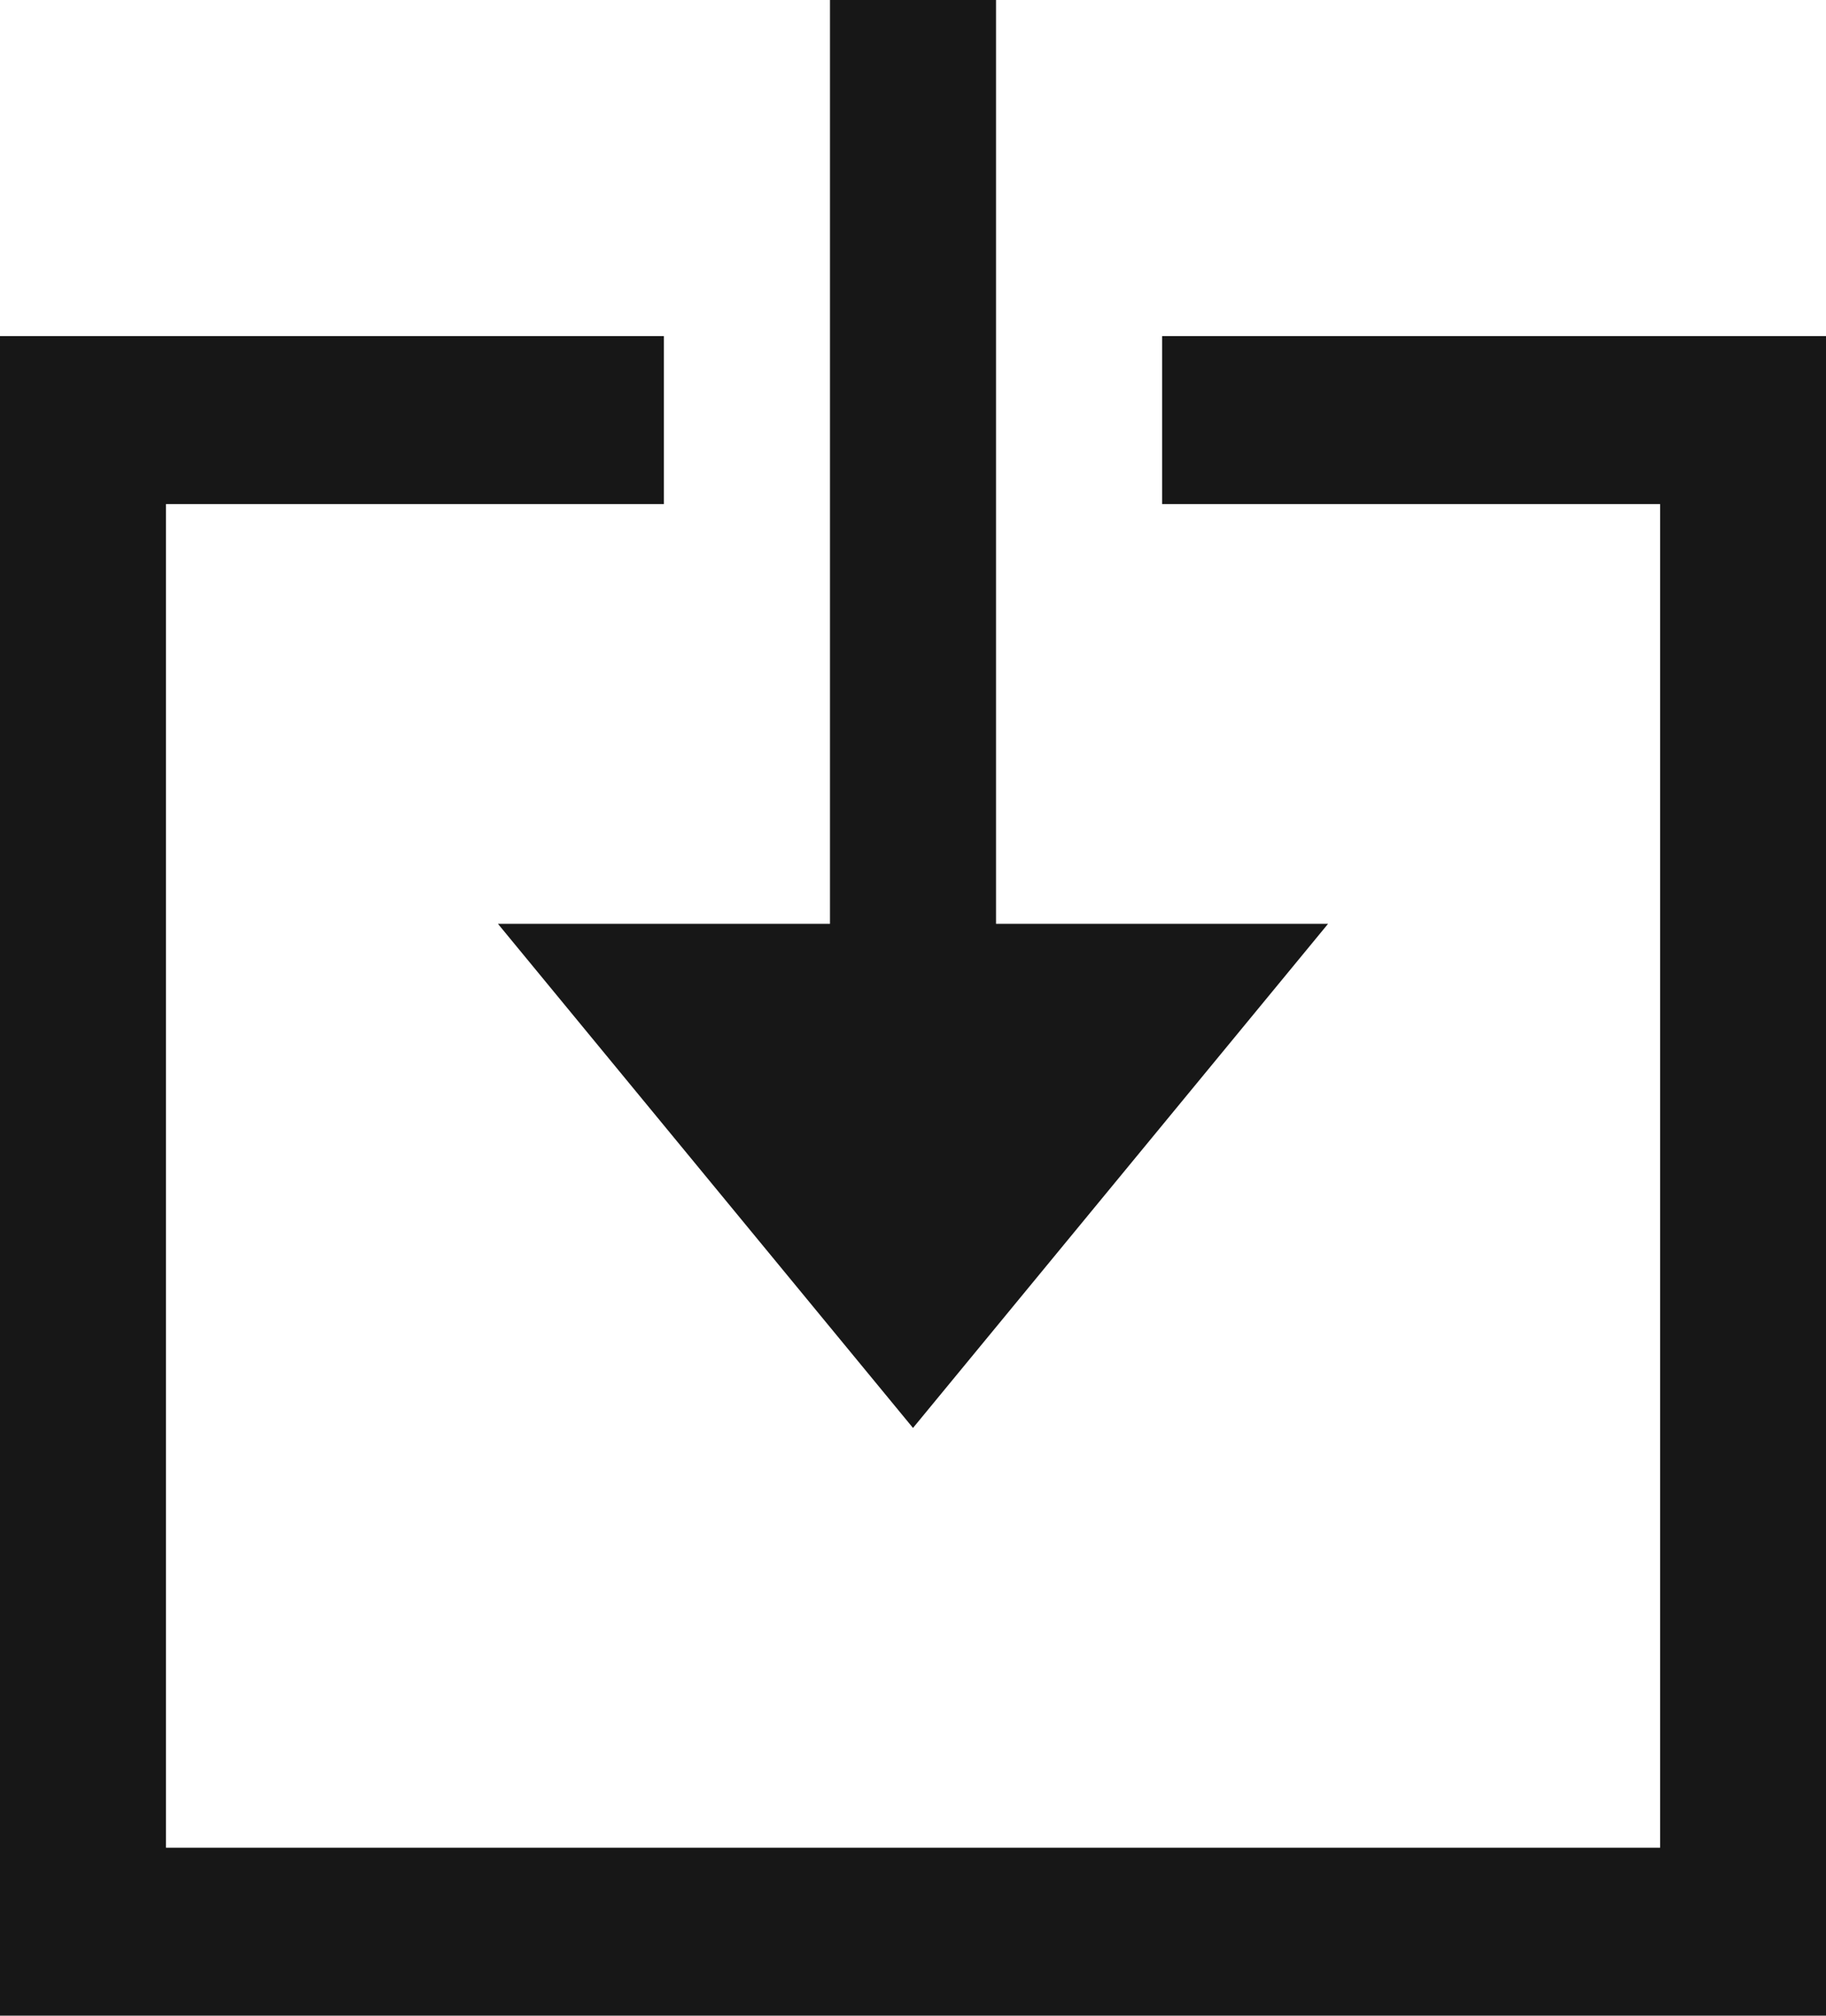 <svg xmlns="http://www.w3.org/2000/svg" width="22.83" height="25.191" viewBox="0 0 22.83 25.191">
  <path id="iconmonstr-download-21" d="M23.83,25.191V4.2h-8.3V6.3h6.226V23.092H3.075V6.3H9.3V4.2H1V25.191ZM11.377,11.546H7.226l5.189,6.3,5.189-6.3H13.453V0H11.377Z" transform="translate(-1)" fill="#171717" fill-rule="evenodd"/>
</svg>

